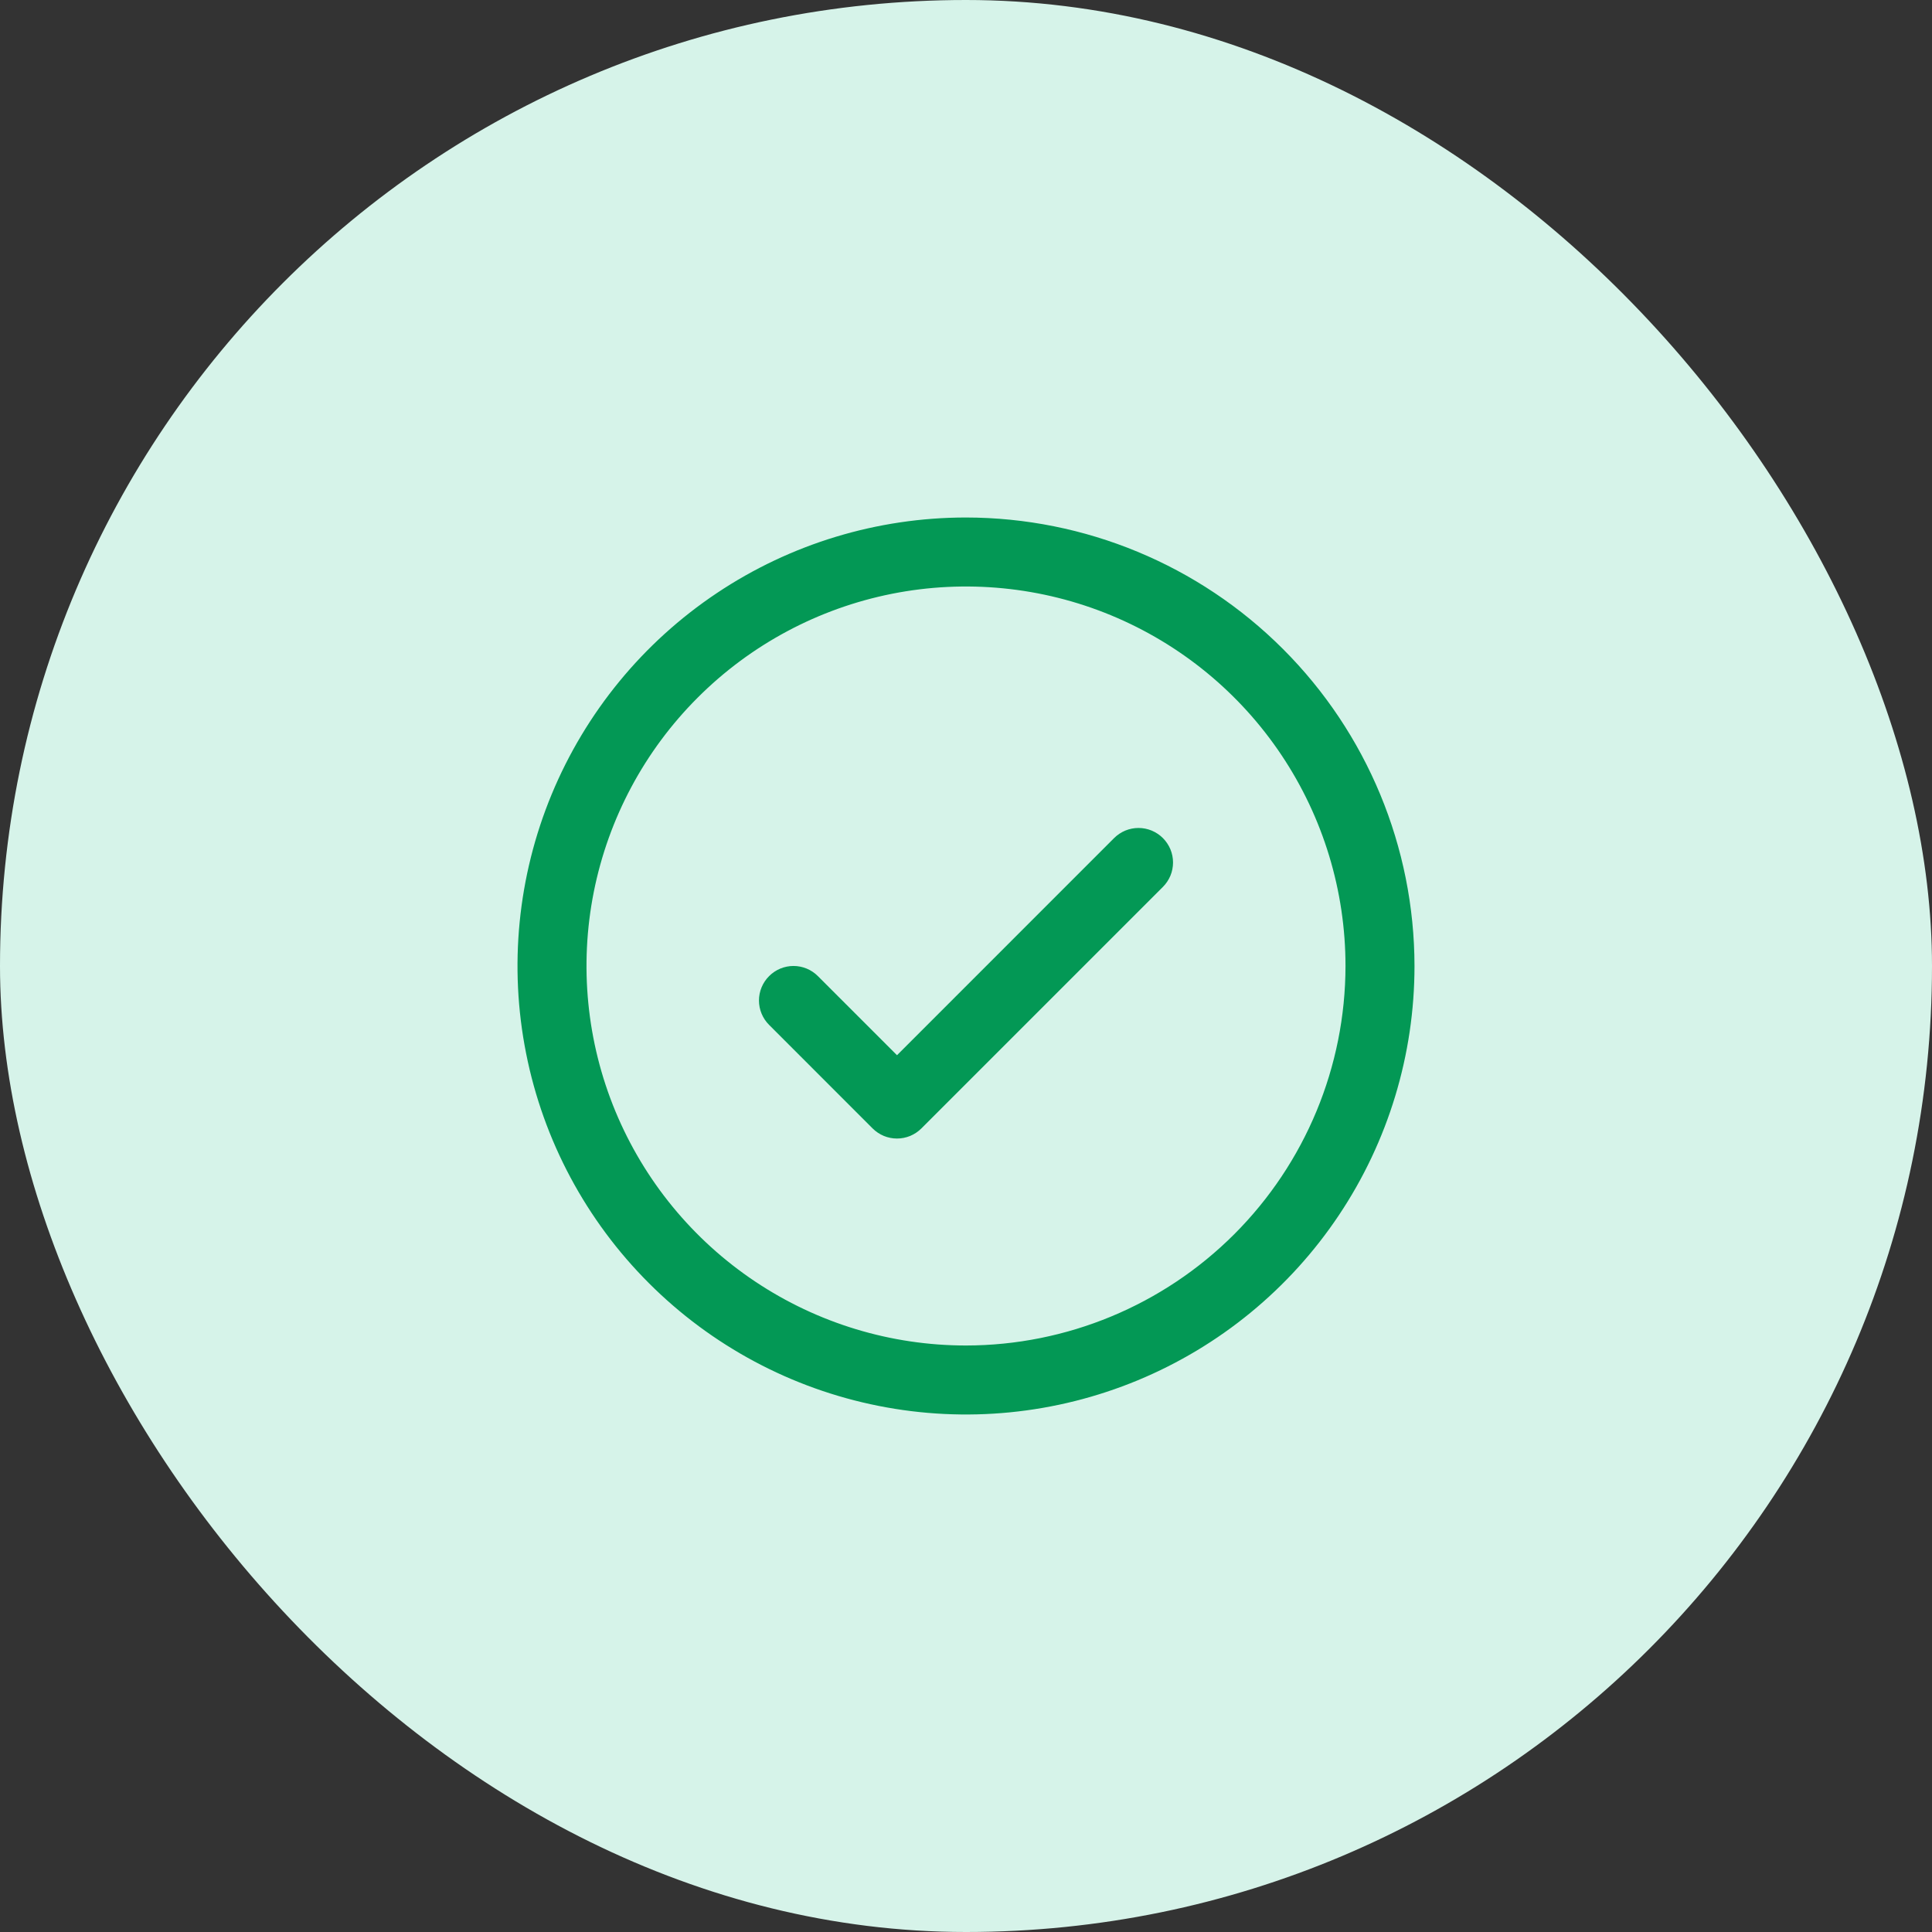<svg width="56" height="56" viewBox="0 0 56 56" fill="none" xmlns="http://www.w3.org/2000/svg">
<rect x="0" y="0" width="56" height="56" fill="#333333" stroke="none"/>
<rect width="56" height="56" rx="28" fill="#D6F3E9"/>
<path d="M33.708 24.293C33.8 24.385 33.874 24.496 33.925 24.617C33.975 24.738 34.001 24.869 34.001 25C34.001 25.131 33.975 25.262 33.925 25.383C33.874 25.504 33.8 25.615 33.708 25.707L26.707 32.708C26.615 32.8 26.504 32.874 26.383 32.925C26.262 32.975 26.131 33.001 26 33.001C25.869 33.001 25.738 32.975 25.617 32.925C25.496 32.874 25.385 32.8 25.293 32.708L22.293 29.707C22.105 29.52 21.999 29.265 21.999 29C21.999 28.735 22.105 28.48 22.293 28.293C22.48 28.105 22.735 27.999 23 27.999C23.265 27.999 23.52 28.105 23.707 28.293L26 30.586L32.292 24.293C32.385 24.2 32.496 24.126 32.617 24.075C32.739 24.025 32.869 23.999 33 23.999C33.131 23.999 33.261 24.025 33.383 24.075C33.504 24.126 33.615 24.2 33.708 24.293ZM41 28C41 30.571 40.238 33.085 38.809 35.222C37.381 37.36 35.35 39.026 32.975 40.01C30.599 40.994 27.986 41.252 25.464 40.75C22.942 40.249 20.626 39.011 18.808 37.192C16.989 35.374 15.751 33.058 15.25 30.536C14.748 28.014 15.006 25.401 15.99 23.025C16.974 20.65 18.64 18.619 20.778 17.191C22.915 15.762 25.429 15 28 15C31.447 15.004 34.751 16.374 37.188 18.812C39.626 21.249 40.996 24.553 41 28ZM39 28C39 25.824 38.355 23.698 37.146 21.889C35.938 20.08 34.219 18.67 32.209 17.837C30.2 17.005 27.988 16.787 25.854 17.211C23.72 17.636 21.76 18.683 20.222 20.222C18.683 21.76 17.636 23.72 17.211 25.854C16.787 27.988 17.005 30.2 17.837 32.209C18.67 34.219 20.08 35.938 21.889 37.146C23.698 38.355 25.824 39 28 39C30.916 38.997 33.712 37.837 35.775 35.775C37.837 33.712 38.997 30.916 39 28Z" fill="#039855"/>
</svg>
